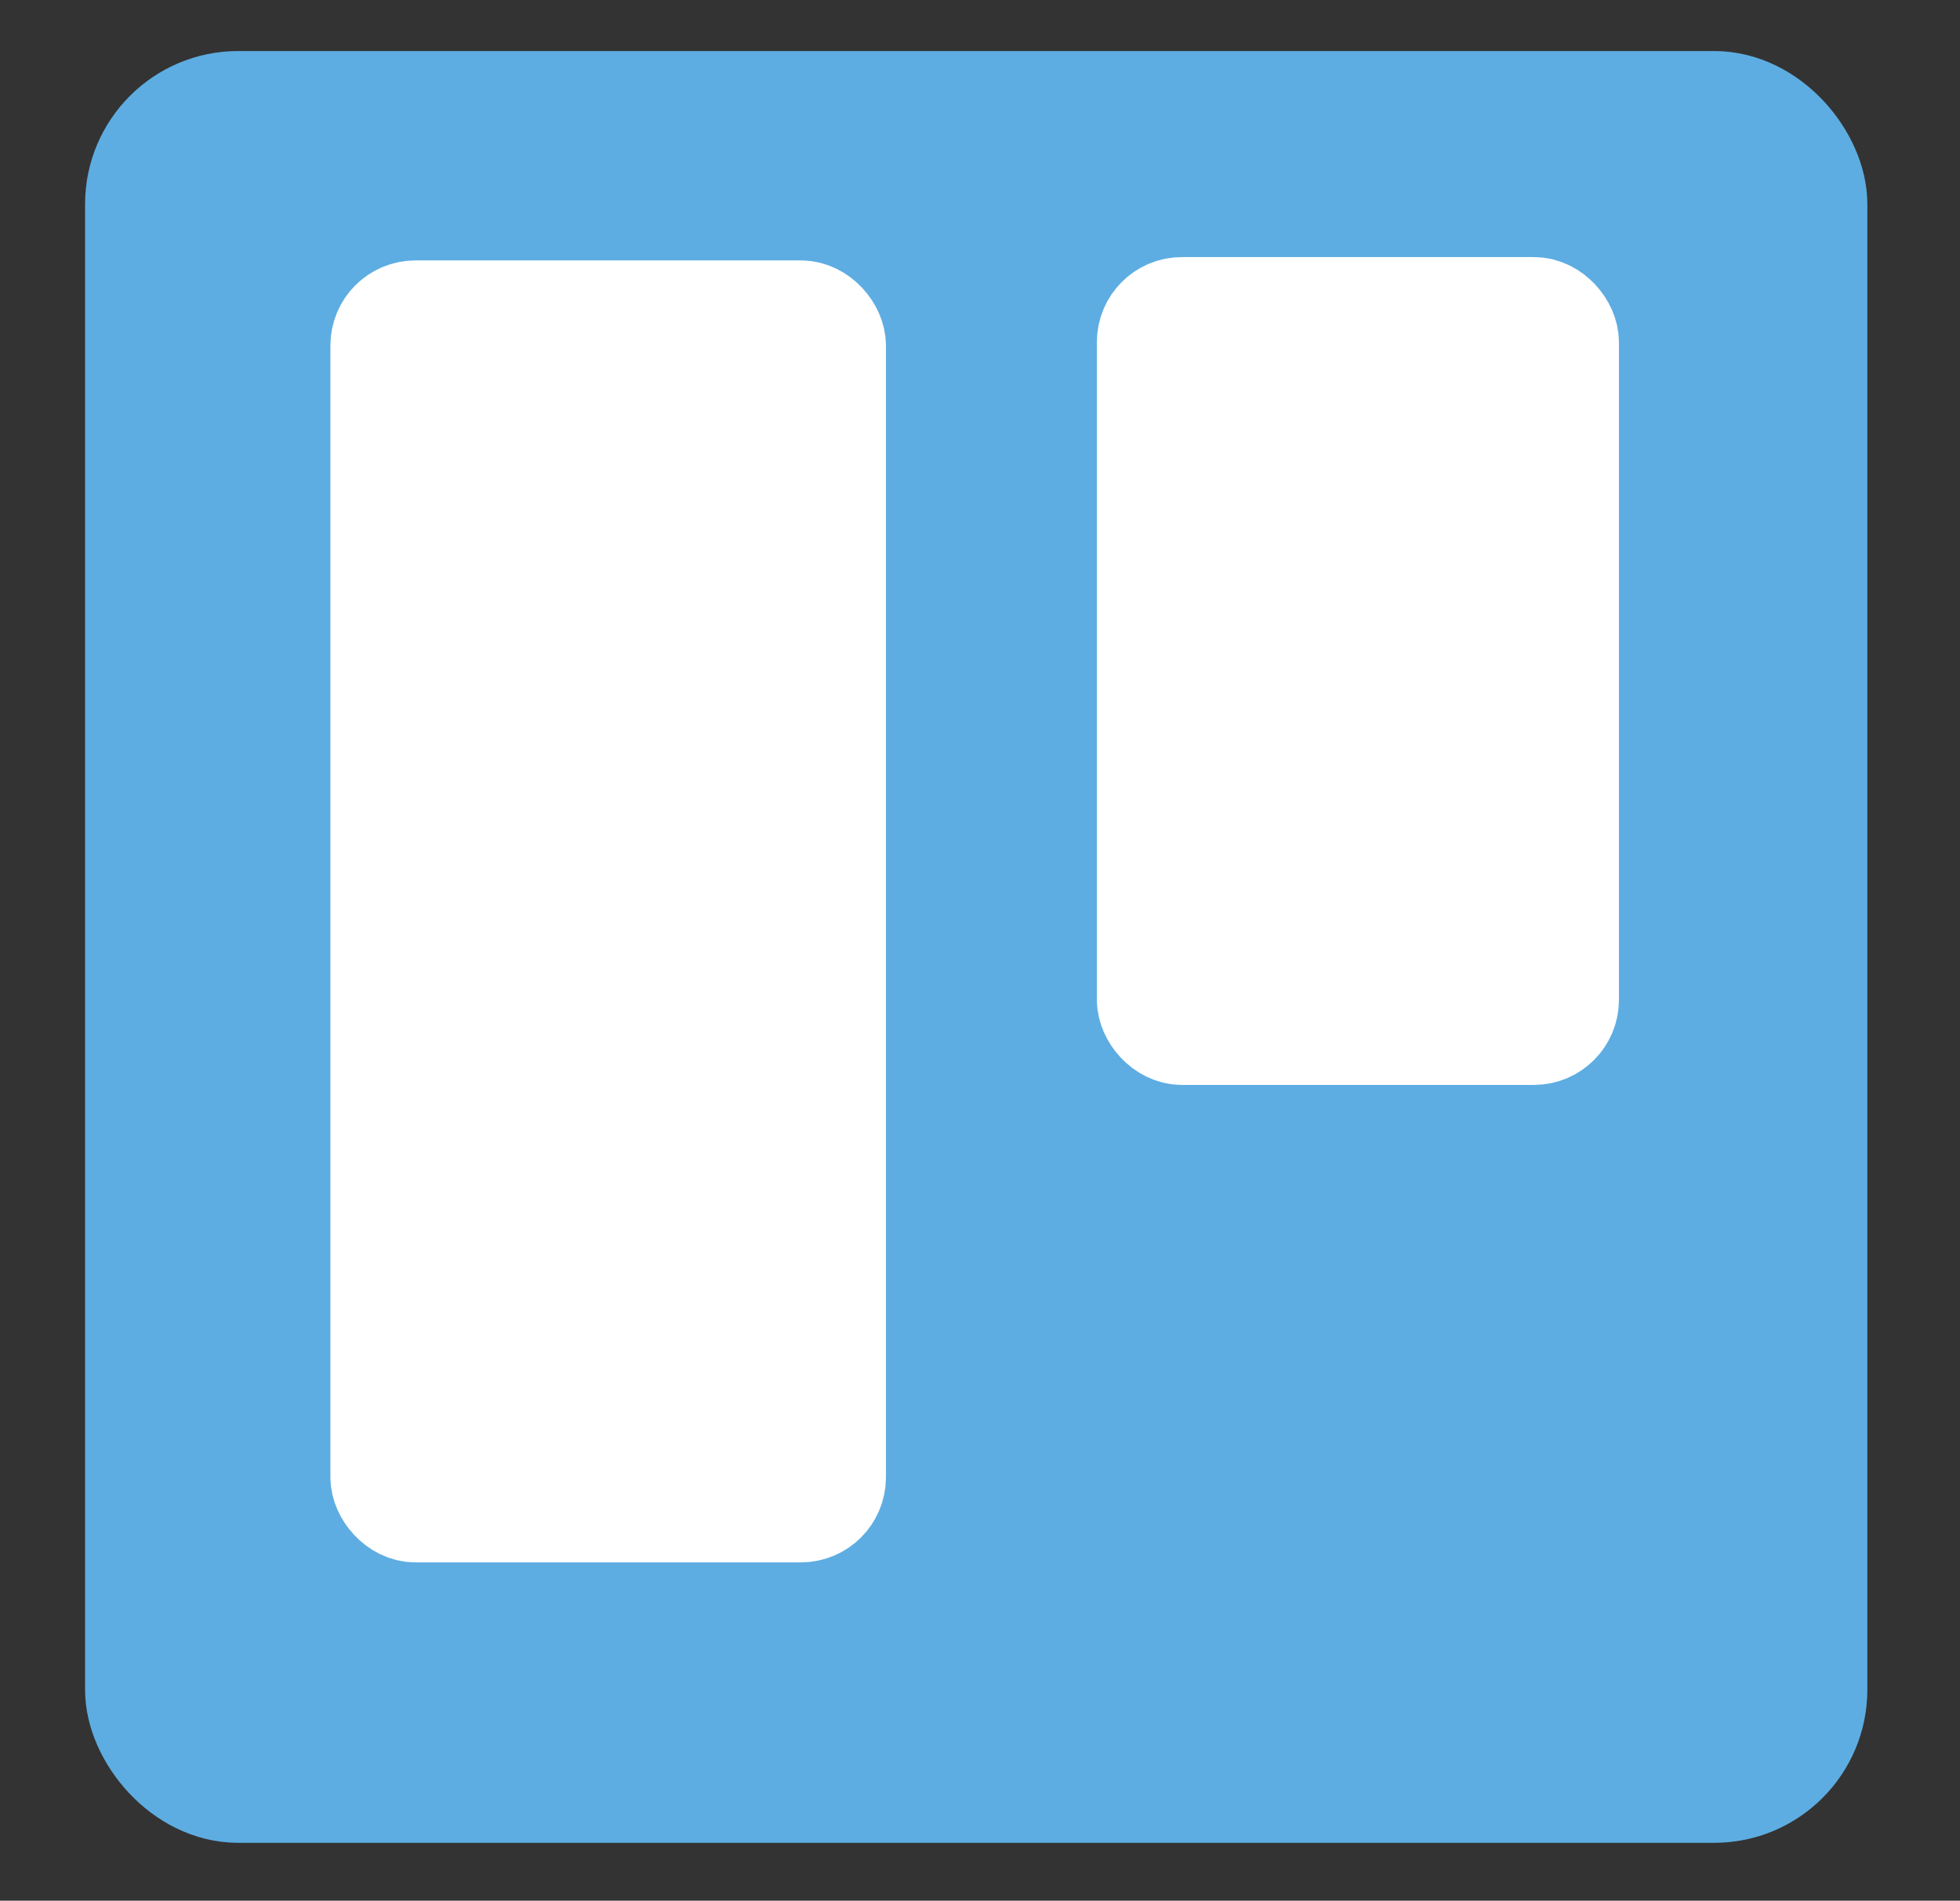 <svg xmlns="http://www.w3.org/2000/svg" xmlns:se="http://svg-edit.googlecode.com" xmlns:xlink="http://www.w3.org/1999/xlink" xmlns:dc="http://purl.org/dc/elements/1.1/" xmlns:cc="http://creativecommons.org/ns#" xmlns:rdf="http://www.w3.org/1999/02/22-rdf-syntax-ns#" xmlns:inkscape="http://www.inkscape.org/namespaces/inkscape" width="288" height="279.311" style="">
                                    <rect width="100%" height="100%" fill="#333333" stroke="none"/>
                                    <title>my vector image</title>
                                    <!-- Created with Vector Paint - http://www.vectorpaint.yaks.com/ https://chrome.google.com/webstore/detail/hnbpdiengicdefcjecjbnjnoifekhgdo -->
                                    <rect id="backgroundrect" width="100%" height="100%" x="0" y="0" fill="#FFFFFF" stroke="none" style="" class="" opacity="0"/>
                                <g style="" class="currentLayer"><title>Layer 1</title><rect fill="#5dade2" stroke="#5dade2" stroke-width="15" stroke-linejoin="round" stroke-dashoffset="" fill-rule="nonzero" id="svg_1" x="20" y="15" width="246.885" height="248.311" style="color: rgb(0, 0, 0);" class="" rx="15" ry="15" fill-opacity="1" stroke-opacity="1"/><rect fill="#ffffff" stroke="#ffffff" stroke-width="15" stroke-linejoin="round" stroke-dashoffset="" fill-rule="nonzero" id="svg_2" x="56.049" y="45.77" width="66.631" height="176.328" style="color: rgb(93, 173, 226);" class="" rx="5" ry="5"/><rect fill="#ffffff" stroke="#ffffff" stroke-width="15" stroke-linejoin="round" stroke-dashoffset="" fill-rule="nonzero" x="168.672" y="45.279" width="61.713" height="106.656" style="color: rgb(93, 173, 226);" class="" rx="5" ry="5" id="svg_4"/></g></svg>